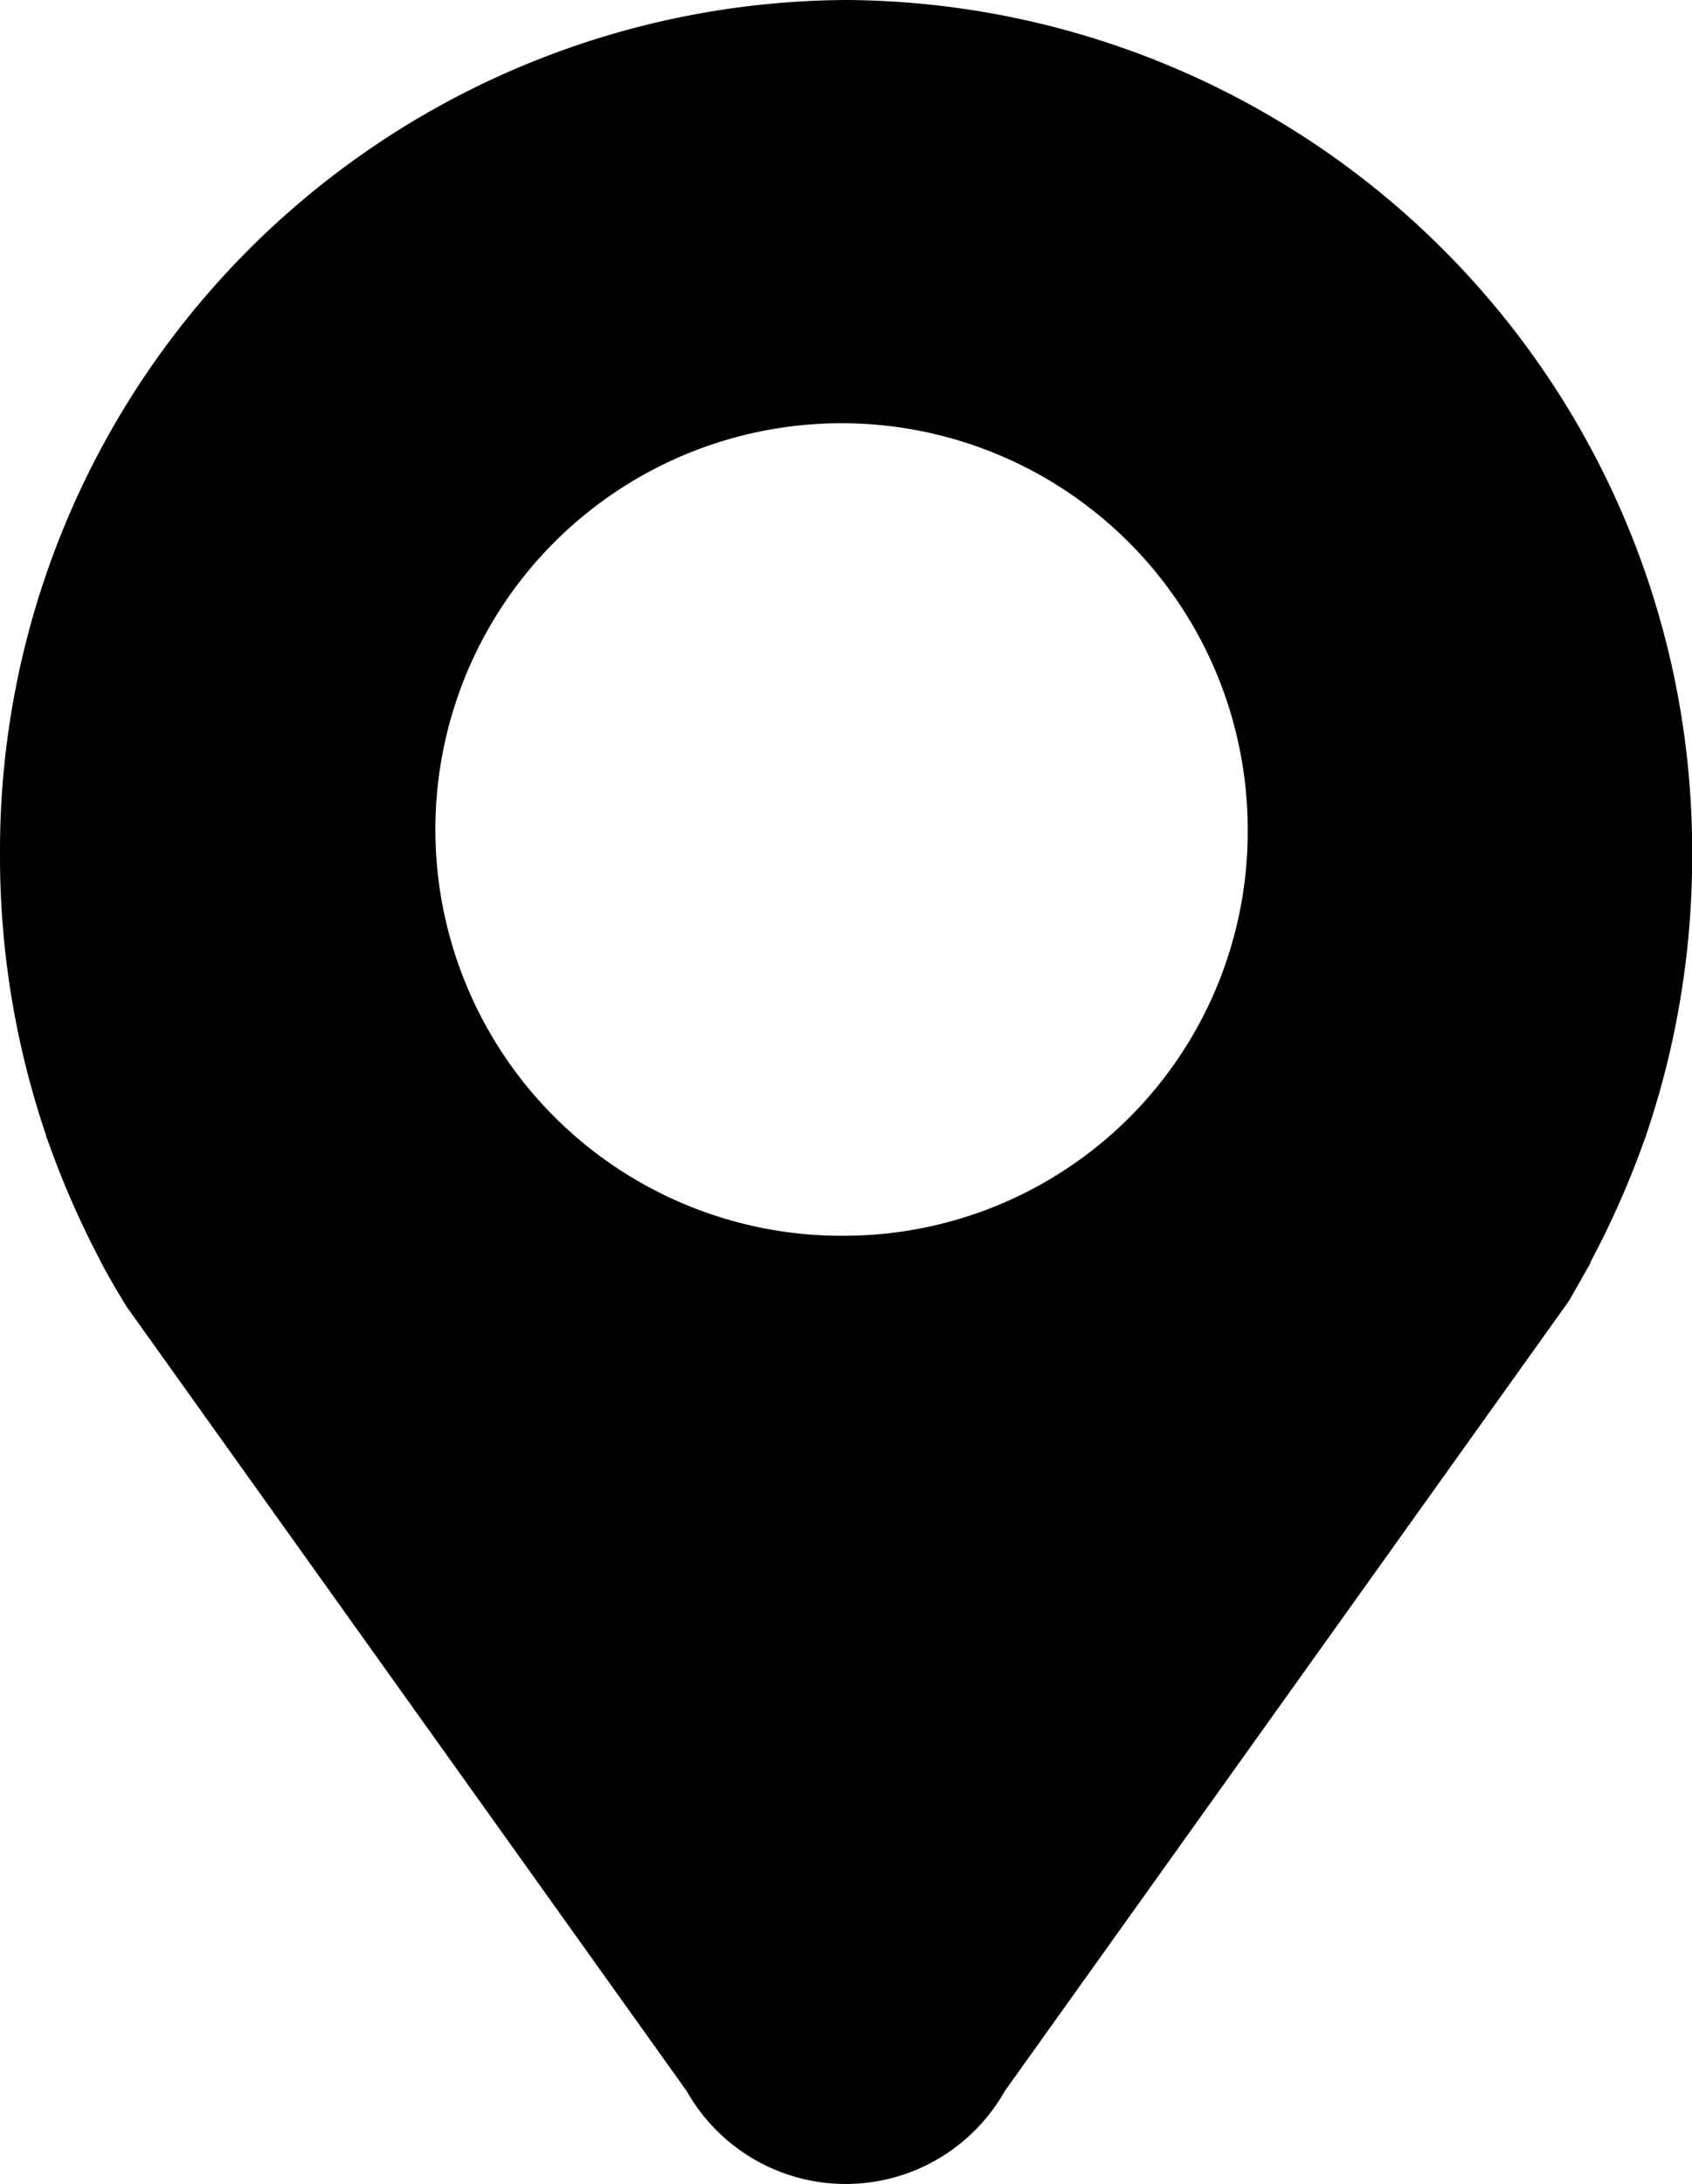 <svg xmlns="http://www.w3.org/2000/svg" width="22" height="28.388" viewBox="0 0 22 28.388">
    <path class="cls-1"
        d="M151.17,11.767a11.06,11.06,0,0,0-11,11.12,11.262,11.262,0,0,0,.6,3.64v.017l.016.033a11.646,11.646,0,0,0,.669,1.54l.005.011.005.011c.1.194.214.388.329.576l.011.017.005.011L149.1,38.95a2.374,2.374,0,0,0,4.133,0l7.317-10.245.033-.05.236-.416a.225.225,0,0,0,.027-.05l.005-.017.005-.011a11.718,11.718,0,0,0,.7-1.59l.016-.033v-.011a11.262,11.262,0,0,0,.6-3.64A11.064,11.064,0,0,0,151.17,11.767Zm0,16.063a5.281,5.281,0,1,1,5.223-5.28A5.251,5.251,0,0,1,151.17,27.83Z"
        transform="translate(-140.17 -11.767)" />
</svg>

